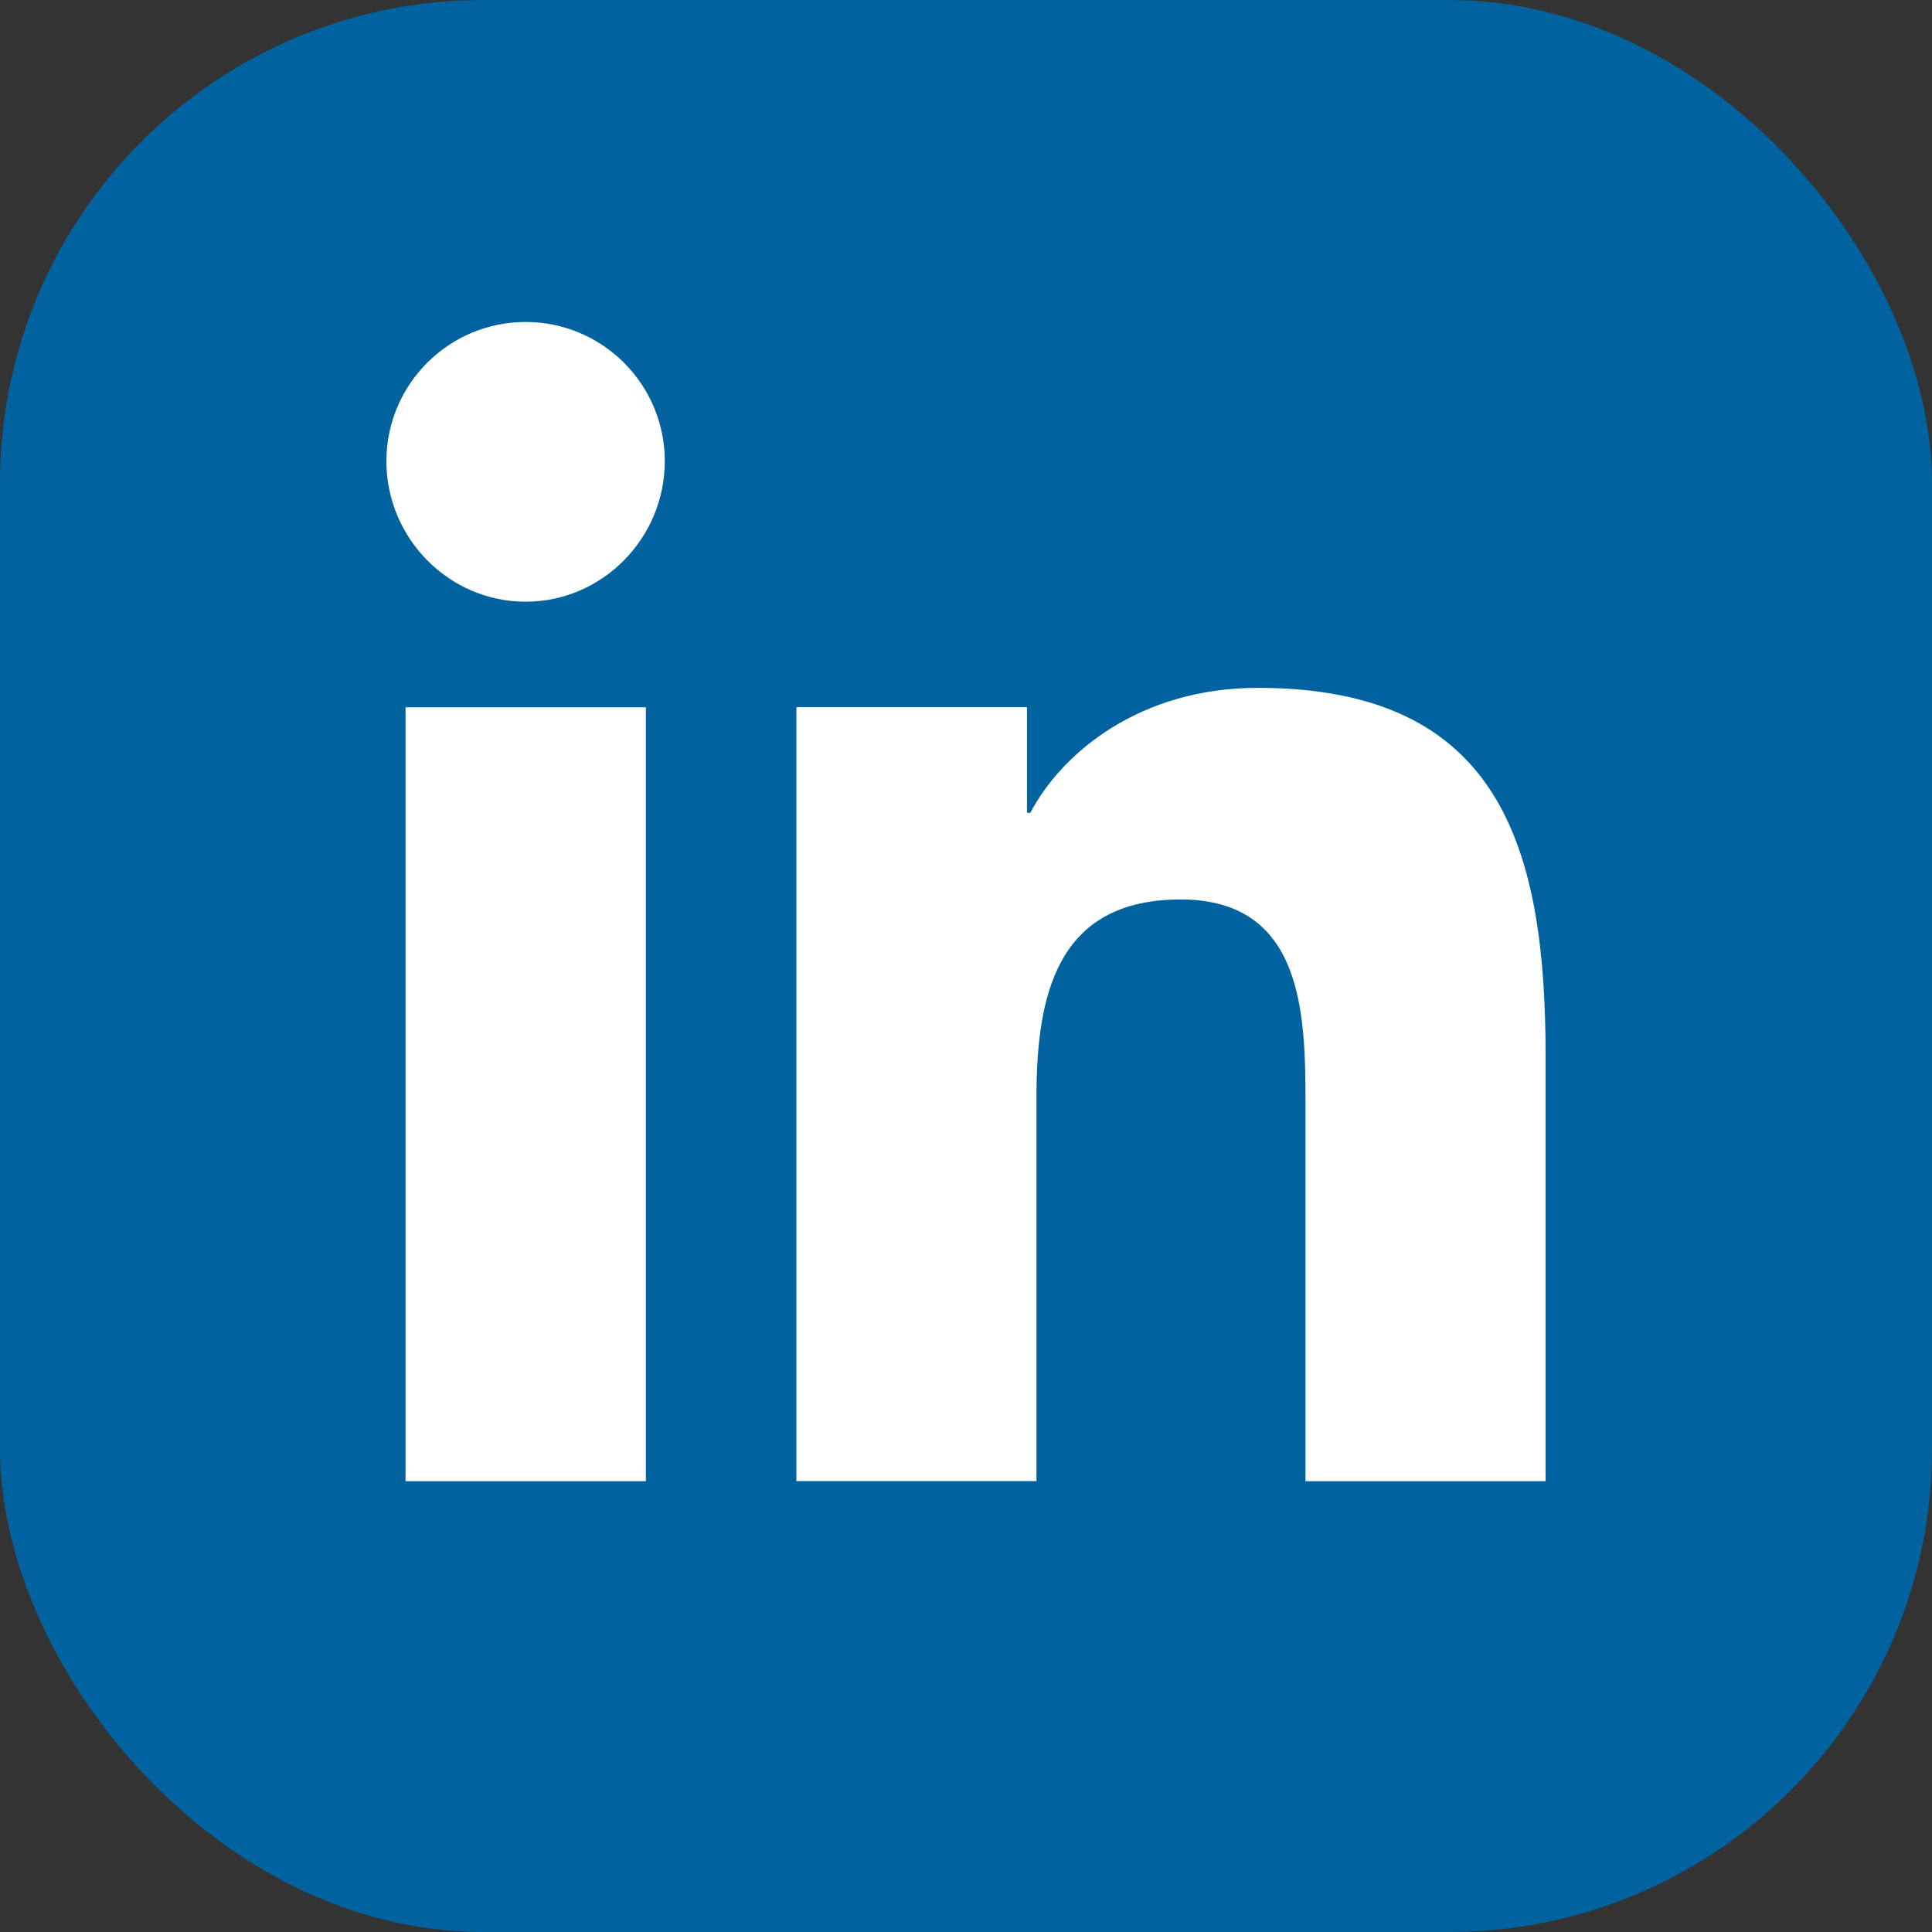 <svg width="32" height="32" viewBox="0 0 32 32" fill="none" xmlns="http://www.w3.org/2000/svg">
<rect x="0" y="0" width="32" height="32" fill="#333333" stroke="none"/>
<rect width="32" height="32" rx="8" fill="#00639F"/>
<path fill-rule="evenodd" clip-rule="evenodd" d="M6.4 7.639C6.4 6.366 7.433 5.333 8.706 5.333C9.978 5.333 11.011 6.366 11.011 7.639C11.011 8.912 9.979 9.966 8.706 9.966C7.433 9.966 6.4 8.912 6.4 7.639ZM25.595 24.533V24.532H25.6V17.491C25.6 14.046 24.859 11.393 20.831 11.393C18.895 11.393 17.596 12.455 17.066 13.462H17.01V11.714H13.191V24.532H17.167V18.185C17.167 16.514 17.484 14.898 19.554 14.898C21.593 14.898 21.623 16.805 21.623 18.293V24.533H25.595ZM6.717 11.715H10.698V24.533H6.717V11.715Z" fill="white"/>
</svg>
